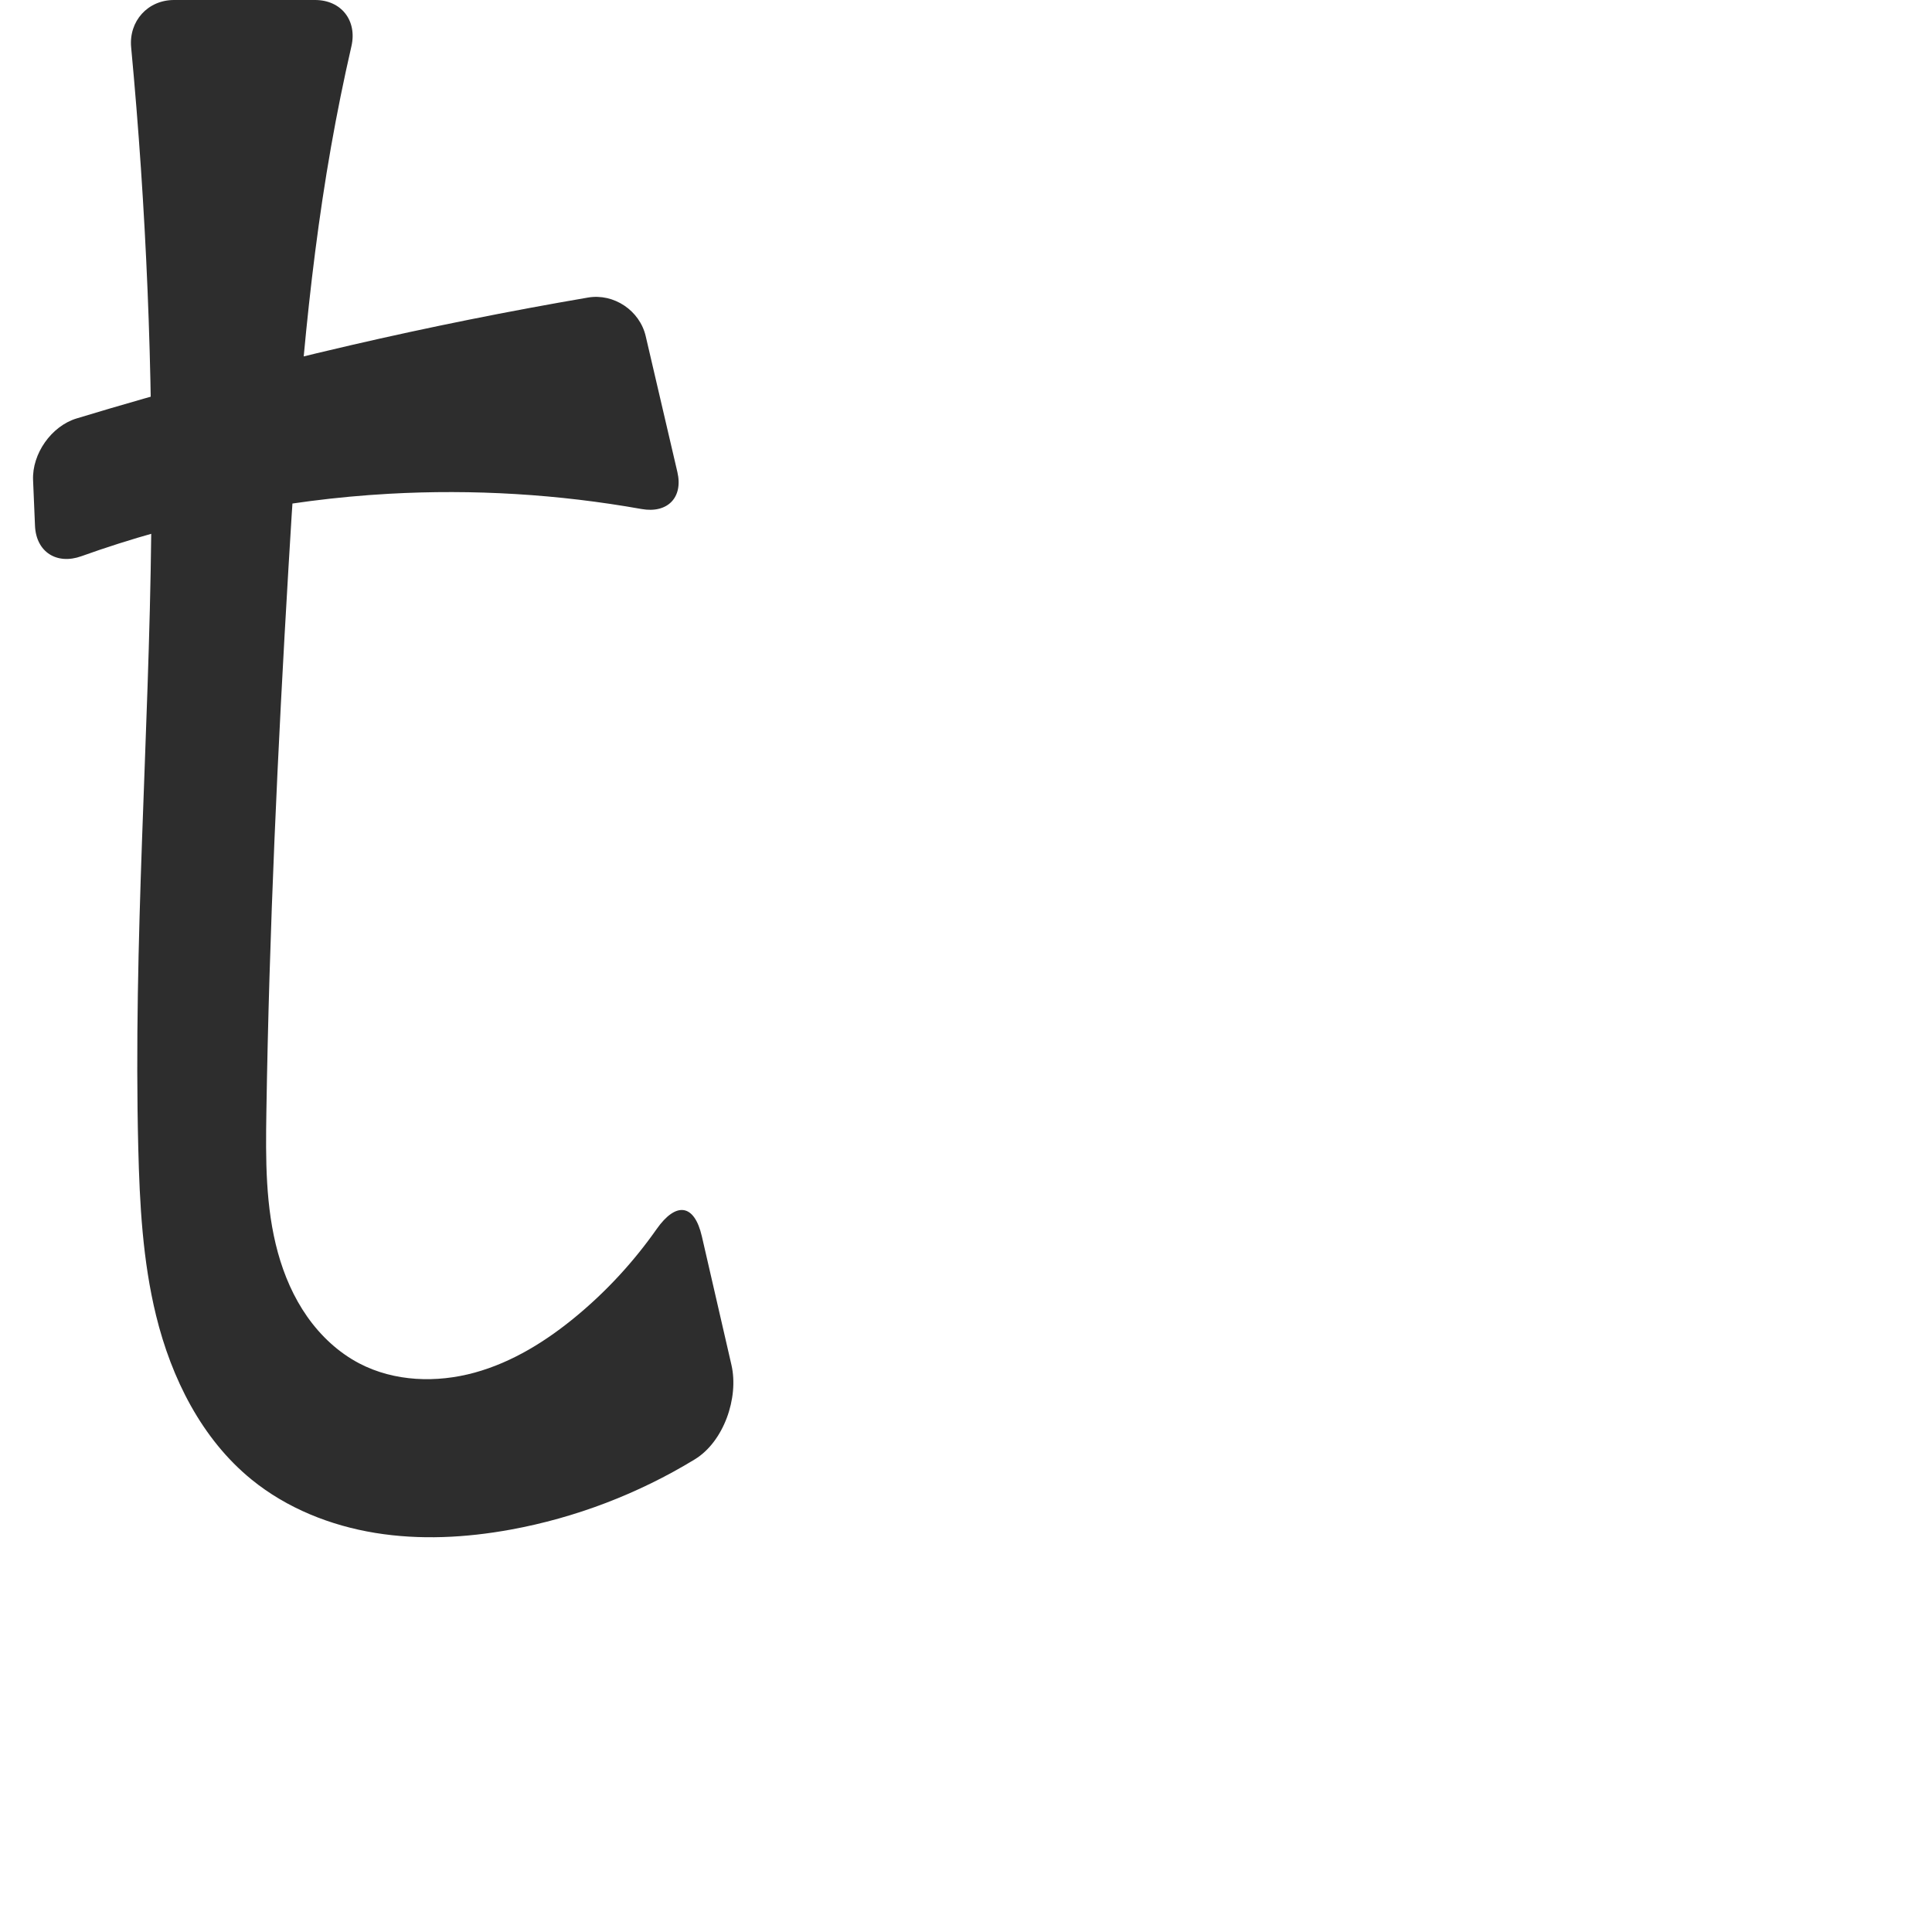 <?xml version="1.0" encoding="UTF-8" standalone="no"?>
<svg
   xmlns:dc="http://purl.org/dc/elements/1.1/"
   xmlns:cc="http://creativecommons.org/ns#"
   xmlns:rdf="http://www.w3.org/1999/02/22-rdf-syntax-ns#"
   xmlns:svg="http://www.w3.org/2000/svg"
   xmlns="http://www.w3.org/2000/svg"
   xmlns:sodipodi="http://sodipodi.sourceforge.net/DTD/sodipodi-0.dtd"
   xmlns:inkscape="http://www.inkscape.org/namespaces/inkscape"
   xml:space="preserve"
   width="1000"
   height="1000"
   version="1.1"
   style="clip-rule:evenodd;fill-rule:evenodd;image-rendering:optimizeQuality;shape-rendering:geometricPrecision;text-rendering:geometricPrecision"
   viewBox="0 0 1000 1000"
   id="svg10"
   sodipodi:docname="t.svg"
   inkscape:version="1.0.2 (e86c870879, 2021-01-15)"><sodipodi:namedview
   pagecolor="#ffffff"
   bordercolor="#666666"
   borderopacity="1"
   objecttolerance="10"
   gridtolerance="10"
   guidetolerance="10"
   inkscape:pageopacity="0"
   inkscape:pageshadow="2"
   inkscape:window-width="1920"
   inkscape:window-height="1007"
   id="namedview12"
   showgrid="false"
   inkscape:zoom="0.6002692"
   inkscape:cx="156.24868"
   inkscape:cy="356.52238"
   inkscape:window-x="1920"
   inkscape:window-y="0"
   inkscape:window-maximized="1"
   inkscape:current-layer="svg10"
   showguides="true"
   inkscape:guide-bbox="true"
   inkscape:document-rotation="0"><sodipodi:guide
   position="0,1000"
   orientation="0,1"
   id="guide16"
   inkscape:label=""
   inkscape:locked="true"
   inkscape:color="rgb(0,0,255)" /><sodipodi:guide
   position="1763.312,2036.169"
   orientation="1000,0"
   id="guide18" /><sodipodi:guide
   position="0,200"
   orientation="0,1"
   id="guide20"
   inkscape:label="base"
   inkscape:locked="true"
   inkscape:color="rgb(0,0,255)" /><inkscape:grid
   type="xygrid"
   id="grid24"
   originx="-473.376"
   originy="-489.692" /><sodipodi:guide
   position="0,0"
   orientation="0,1"
   id="guide34"
   inkscape:label="bottom"
   inkscape:locked="true"
   inkscape:color="rgb(0,0,255)" /><sodipodi:guide
   position="225.051,1693.319"
   orientation="0,1"
   id="guide44"
   inkscape:label=""
   inkscape:locked="false"
   inkscape:color="rgb(0,0,255)" /><sodipodi:guide
   position="0,900"
   orientation="0,1"
   id="guide46"
   inkscape:label=""
   inkscape:locked="true"
   inkscape:color="rgb(0,0,255)" /><sodipodi:guide
   position="381.134,601.956"
   orientation="1,0"
   id="guide841"
   inkscape:label="width" />    <sodipodi:guide
   position="141.905,800.035"
   orientation="0,-1"
   id="guide851" /><sodipodi:guide
   position="240.897,724.352"
   orientation="0,-1"
   id="guide852" /></sodipodi:namedview>
 <defs
   id="defs4"><inkscape:path-effect
   effect="fillet_chamfer"
   id="path-effect854"
   is_visible="true"
   lpeversion="1"
   satellites_param="F,0,0,1,0,24.614,0,1 @ F,0,0,1,0,0,0,1 @ F,0,0,1,0,24.614,0,1 @ F,0,0,1,0,24.614,0,1 @ F,0,0,1,0,0,0,1 @ F,0,0,1,0,24.614,0,1 | F,0,0,1,0,24.614,0,1 @ F,0,0,1,0,24.614,0,1 @ F,0,0,1,0,0,0,1 @ F,0,0,1,0,0,0,1 @ F,0,0,1,0,0,0,1 @ F,0,0,1,0,0,0,1 @ F,0,0,1,0,0,0,1 @ F,0,0,1,0,0,0,1 @ F,0,0,1,0,0,0,1 @ F,0,0,1,0,0,0,1 @ F,0,1,1,0,31.684,0,1 @ F,0,1,1,0,31.684,0,1 @ F,0,0,1,0,0,0,1 @ F,0,0,1,0,0,0,1 @ F,0,0,1,0,0,0,1 @ F,0,0,1,0,0,0,1 @ F,0,0,1,0,0,0,1 @ F,0,0,1,0,0,0,1"
   unit="px"
   method="auto"
   mode="F"
   radius="0"
   chamfer_steps="1"
   flexible="false"
   use_knot_distance="true"
   apply_no_radius="true"
   apply_with_radius="true"
   only_selected="true"
   hide_knots="true" /><inkscape:path-effect
   effect="fillet_chamfer"
   id="path-effect853"
   is_visible="true"
   lpeversion="1"
   satellites_param="F,0,0,1,0,0,0,1 @ F,0,0,1,0,0,0,1 @ F,0,0,1,0,0,0,1 @ F,0,0,1,0,0,0,1 @ F,0,0,1,0,0,0,1 @ F,0,0,1,0,49.16,0,1 @ F,0,0,1,0,31.462,0,1 @ F,0,0,1,0,0,0,1 @ F,0,0,1,0,0,0,1 @ F,0,0,1,0,0,0,1 @ F,0,0,1,0,0,0,1 @ F,0,0,1,0,0,0,1 @ F,0,0,1,0,0,0,1 @ F,0,0,1,0,0,0,1 @ F,0,0,1,0,20.446,0,1 @ F,0,0,1,0,22.595,0,1 @ F,0,0,1,0,0,0,1 @ F,0,0,1,0,32.157,0,1 @ F,0,0,1,0,36.65,0,1 @ F,0,0,1,0,0,0,1 @ F,0,0,1,0,0,0,1 @ F,0,0,1,0,18.337,0,1 @ F,0,0,1,0,21.166,0,1 @ F,0,0,1,0,0,0,1"
   unit="px"
   method="auto"
   mode="F"
   radius="0"
   chamfer_steps="1"
   flexible="false"
   use_knot_distance="true"
   apply_no_radius="true"
   apply_with_radius="true"
   only_selected="true"
   hide_knots="false" /><inkscape:path-effect
   effect="spiro"
   id="path-effect928"
   is_visible="true"
   lpeversion="1" /><inkscape:path-effect
   effect="spiro"
   id="path-effect921"
   is_visible="true"
   lpeversion="1" /><inkscape:path-effect
   effect="spiro"
   id="path-effect917"
   is_visible="true"
   lpeversion="1" /><inkscape:path-effect
   effect="spiro"
   id="path-effect849"
   is_visible="true"
   lpeversion="1" /><inkscape:path-effect
   effect="spiro"
   id="path-effect851"
   is_visible="true"
   lpeversion="1" />
  <style
   type="text/css"
   id="style2">
   <![CDATA[
    .fil0 {fill:#EF7F1A;fill-rule:nonzero}
   ]]>
  </style>
 <inkscape:path-effect
   effect="spiro"
   id="path-effect1214"
   is_visible="true"
   lpeversion="1" /><inkscape:path-effect
   effect="spiro"
   id="path-effect1195"
   is_visible="true"
   lpeversion="1" /><inkscape:path-effect
   effect="spiro"
   id="path-effect992"
   is_visible="true"
   lpeversion="1" /><inkscape:path-effect
   effect="spiro"
   id="path-effect1060"
   is_visible="true"
   lpeversion="1" /><inkscape:path-effect
   effect="spiro"
   id="path-effect1047"
   is_visible="true"
   lpeversion="1" /><inkscape:path-effect
   effect="spiro"
   id="path-effect1085"
   is_visible="true"
   lpeversion="1" /><inkscape:path-effect
   effect="spiro"
   id="path-effect1286"
   is_visible="true"
   lpeversion="1" /></defs>
 
<path
   id="path919"
   style="fill:#2d2d2d;fill-rule:nonzero;stroke:none;stroke-width:1.141px;stroke-linecap:butt;stroke-linejoin:miter;stroke-opacity:1"
   d="m 332.07,263.469 c -43.101,-7.678 -87.096,-10.339 -130.808,-7.886 -54.23,3.043 -108.008,13.978 -159.136,32.309 -12.795,4.587 -23.443,-2.199 -24.014,-15.78 L 17.119,248.481 c -0.571,-13.582 9.47,-27.927 22.477,-31.877 46.858,-14.23 94.198,-26.875 141.911,-37.904 40.696,-9.408 81.664,-17.641 122.835,-24.686 13.399,-2.293 26.785,6.718 29.871,19.957 l 16.401,70.371 c 3.085,13.239 -5.161,21.51 -18.543,19.127 z M 90.069,0 h 73.007 c 13.594,0 21.864,10.673 18.824,23.922 -3.977,17.33 -7.51,34.762 -10.592,52.273 -12.653,71.891 -17.686,144.885 -22,217.754 -5.553,93.791 -9.951,187.667 -11.429,281.611 -0.384,24.423 -0.525,49.224 5.959,72.774 3.242,11.775 8.154,23.157 15.171,33.153 7.017,9.996 16.188,18.581 27.014,24.234 18.096,9.449 39.942,10.158 59.628,4.753 19.686,-5.404 37.41,-16.509 53.092,-29.579 15.584,-12.989 29.426,-28.06 41.085,-44.662 10.049,-14.309 19.553,-13.273 23.476,3.781 l 15.29,66.46 c 3.923,17.053 -4.018,39.771 -18.952,48.874 -29.212,17.806 -61.698,30.248 -95.357,36.385 -23.096,4.211 -46.894,5.481 -70.065,1.704 -23.171,-3.777 -45.727,-12.762 -63.945,-27.568 C 104.38,744.824 88.71,713.298 80.777,680.888 73.846,652.57 72.284,623.234 71.566,594.089 68.95,487.937 77.13,381.826 78.283,275.648 79.194,191.825 75.72,107.954 67.882,24.494 66.612,10.959 76.476,0 90.069,0 Z"
   sodipodi:nodetypes="caccaccccaaaaaccaaaaac"
   inkscape:path-effect="#path-effect928;#path-effect854"
   inkscape:original-d="m 356.20005,268.3133 c 0,0 -103.24498,-16.35766 -154.93797,-12.73107 -62.081,4.35537 -182.116189,41.12028 -182.116189,41.12028 l -3.059929,-72.81306 c 0,0 109.761348,-32.17702 165.421378,-45.18984 C 230.15937,167.3252 328.62602,150 328.62602,150 Z M 65.455839,0 H 187.69003 c 0,0 -12.33958,50.532789 -16.38183,76.195137 -11.35155,72.065603 -16.85215,144.981623 -22.00042,217.753903 -6.62973,93.71331 -26.10514,188.81662 -11.42913,281.61077 7.22645,45.69175 7.54462,107.98775 48.14421,130.16051 33.76627,18.44086 80.04527,-4.51281 112.7197,-24.82556 26.02357,-16.17811 57.45749,-71.75829 57.45749,-71.75829 l 29.49767,128.21481 c 0,0 -77.36182,49.28328 -121.41297,54.38171 -45.19282,5.23057 -96.90473,0.4589 -134.01036,-25.86452 C 103.53744,746.90078 90.982282,712.0403 80.777021,680.88761 71.719347,653.23806 72.796728,623.15825 71.565879,594.08895 67.074439,488.01339 79.632281,381.81001 78.283389,275.64797 77.114762,183.6733 65.455839,0 65.455839,0 Z" /></svg>
